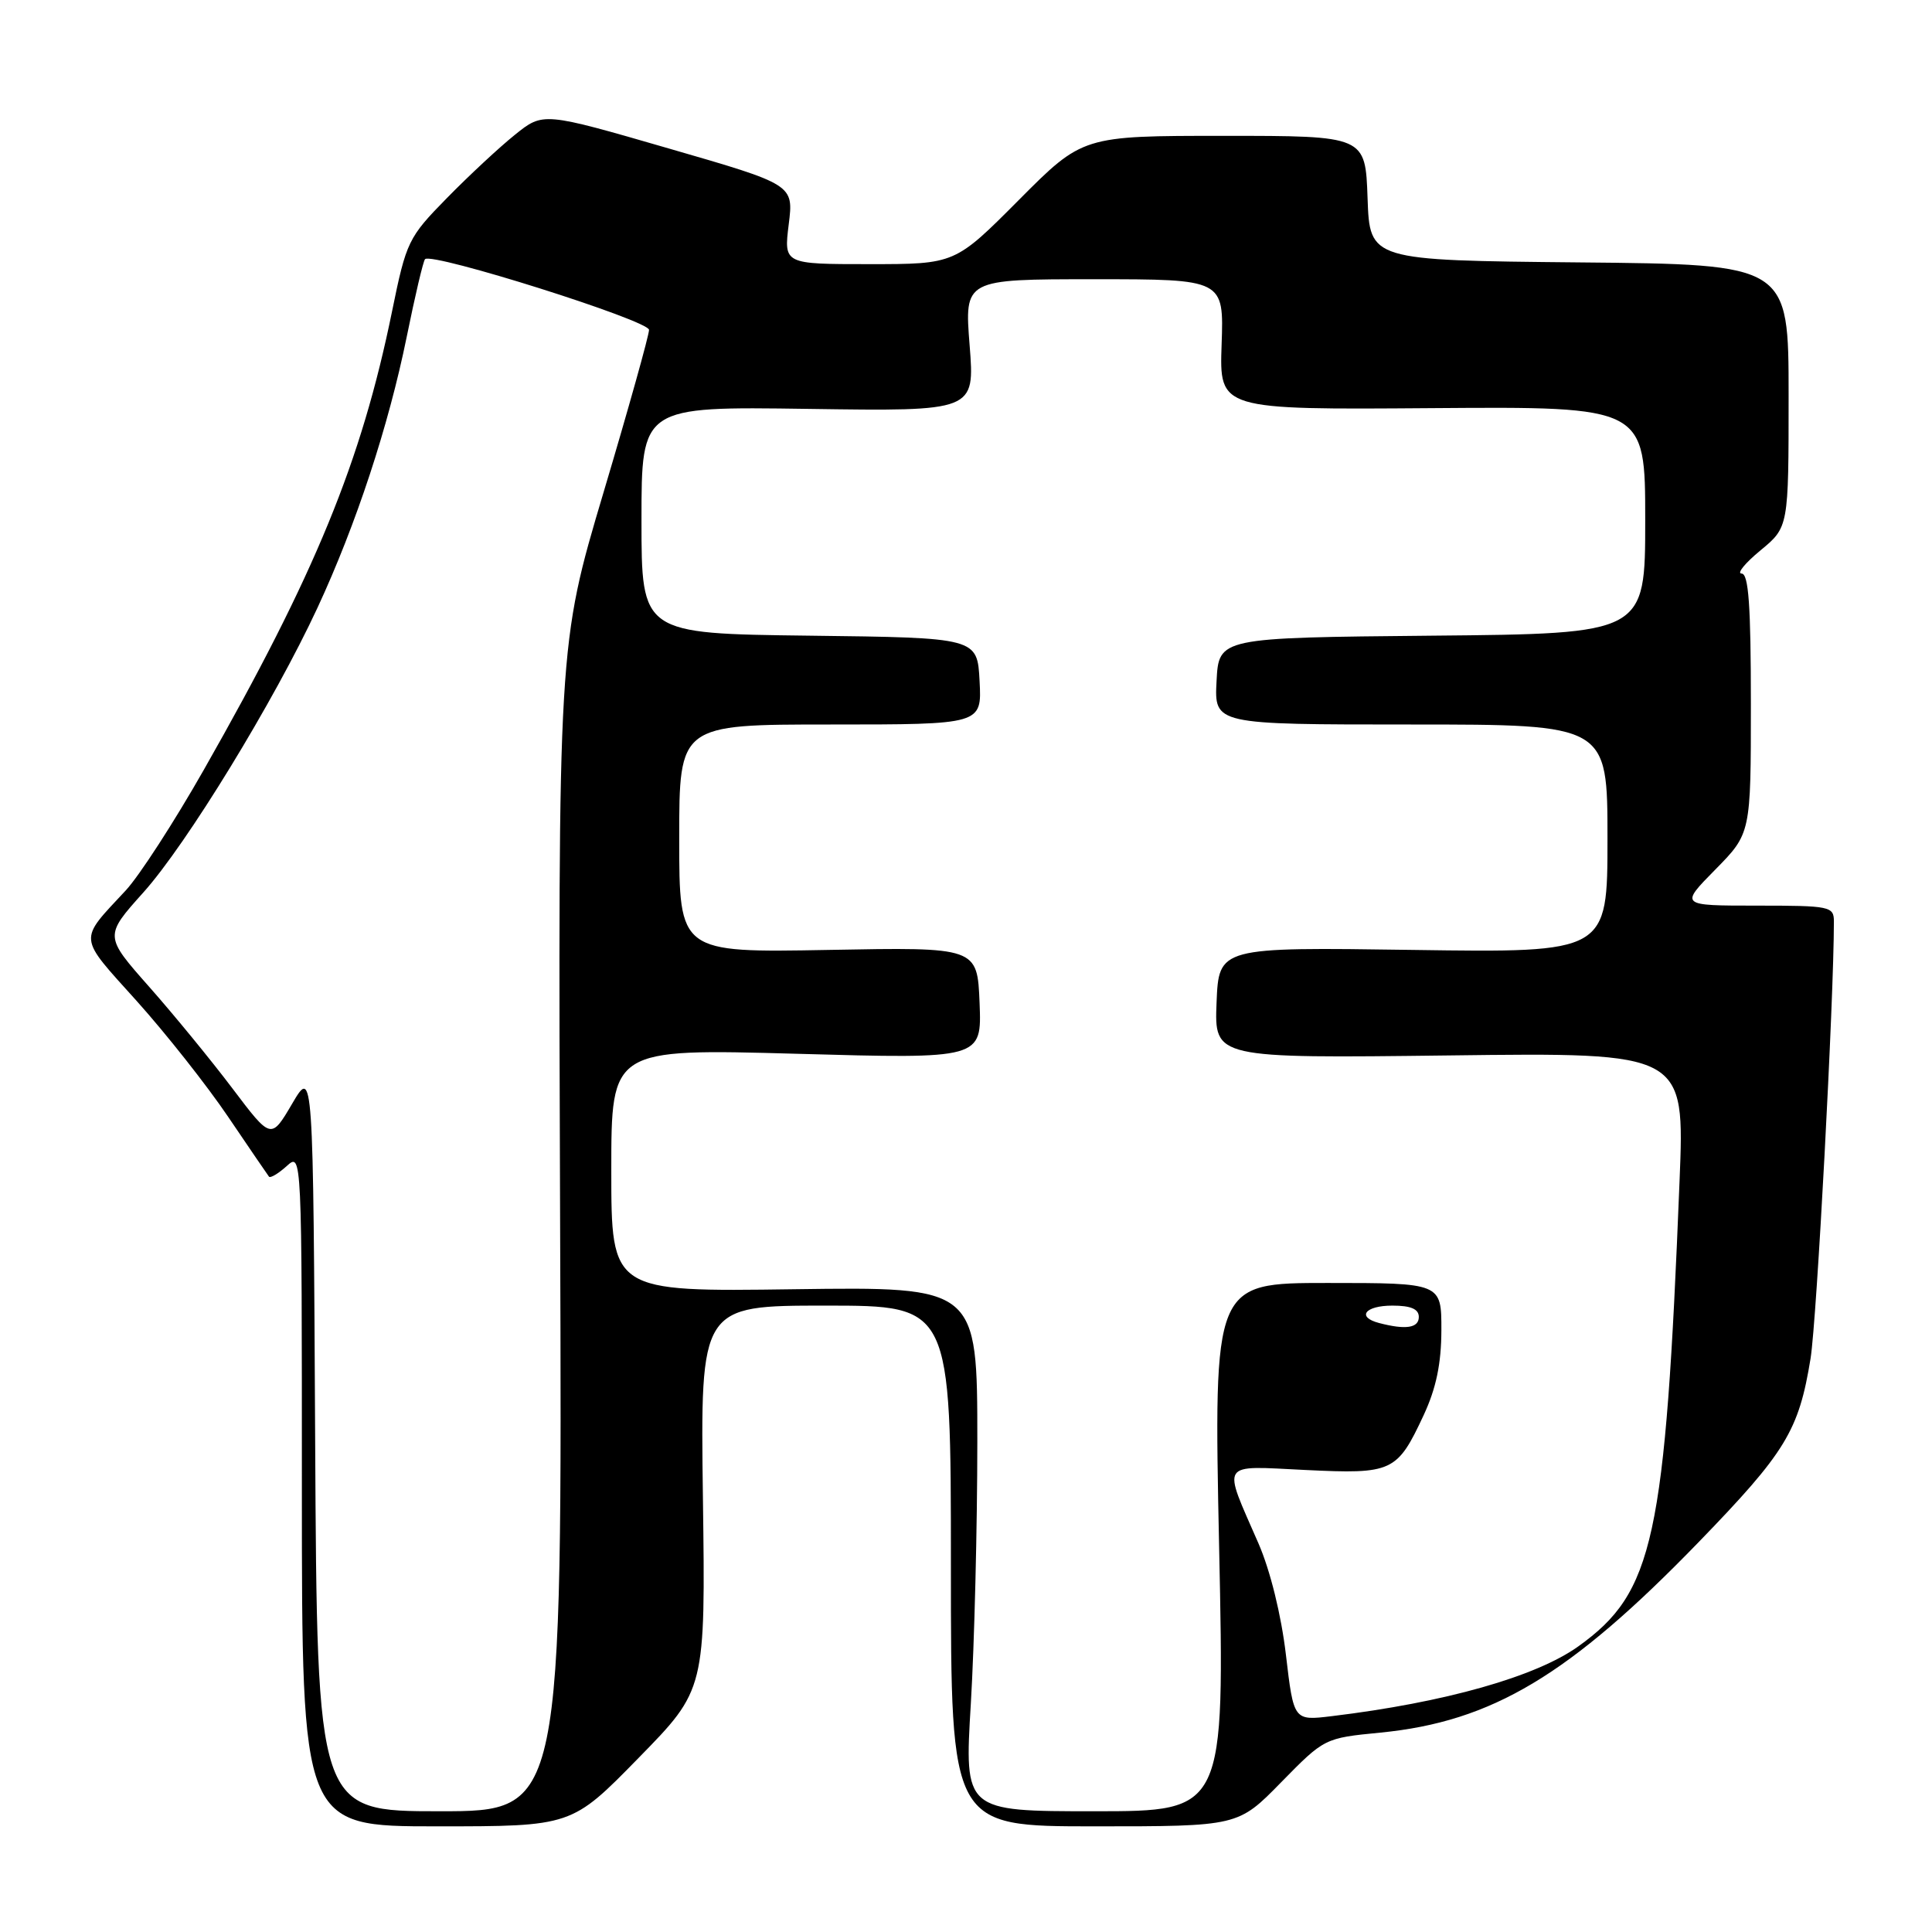 <?xml version="1.0" encoding="UTF-8" standalone="no"?>
<!DOCTYPE svg PUBLIC "-//W3C//DTD SVG 1.1//EN" "http://www.w3.org/Graphics/SVG/1.1/DTD/svg11.dtd" >
<svg xmlns="http://www.w3.org/2000/svg" xmlns:xlink="http://www.w3.org/1999/xlink" version="1.1" viewBox="0 0 256 256">
 <g >
 <path fill="currentColor"
d=" M 84.61 232.94 C 93.48 223.88 93.48 223.88 93.14 198.44 C 92.80 173.00 92.80 173.00 109.40 173.00 C 126.00 173.00 126.00 173.00 126.00 207.50 C 126.00 242.00 126.00 242.00 145.02 242.00 C 164.05 242.00 164.05 242.00 169.77 236.15 C 175.49 230.32 175.51 230.30 182.92 229.58 C 197.72 228.12 207.97 221.99 225.04 204.38 C 236.64 192.41 238.35 189.59 239.91 180.00 C 240.73 174.90 243.00 132.48 243.00 122.11 C 243.00 120.10 242.51 120.00 232.79 120.00 C 222.58 120.00 222.58 120.00 227.29 115.22 C 232.00 110.43 232.00 110.43 232.00 93.22 C 232.00 80.28 231.70 76.00 230.77 76.00 C 230.10 76.00 231.22 74.62 233.27 72.93 C 237.00 69.85 237.00 69.85 237.00 52.44 C 237.00 35.03 237.00 35.03 209.25 34.77 C 181.50 34.50 181.50 34.50 181.21 26.25 C 180.92 18.00 180.92 18.00 162.19 18.00 C 143.46 18.00 143.46 18.00 135.00 26.50 C 126.54 35.00 126.54 35.00 115.20 35.00 C 103.86 35.00 103.86 35.00 104.51 29.73 C 105.17 24.46 105.17 24.46 88.57 19.66 C 71.97 14.85 71.97 14.85 68.24 17.85 C 66.18 19.50 62.12 23.28 59.21 26.25 C 54.10 31.46 53.84 31.99 51.95 41.25 C 47.88 61.19 41.79 76.02 27.01 102.00 C 23.10 108.88 18.44 116.08 16.65 118.00 C 10.35 124.77 10.27 123.92 18.09 132.61 C 21.99 136.95 27.46 143.88 30.24 148.00 C 33.03 152.12 35.46 155.68 35.64 155.91 C 35.83 156.14 36.89 155.50 37.99 154.51 C 40.00 152.69 40.00 152.71 40.00 197.35 C 40.00 242.00 40.00 242.00 57.87 242.00 C 75.75 242.00 75.75 242.00 84.61 232.94 Z  M 41.76 190.75 C 41.50 141.50 41.50 141.50 38.71 146.25 C 35.92 151.00 35.92 151.00 30.82 144.25 C 28.02 140.54 23.05 134.47 19.77 130.76 C 13.82 124.03 13.82 124.03 18.99 118.26 C 24.72 111.88 36.30 92.95 42.07 80.53 C 47.18 69.53 51.50 56.40 53.89 44.64 C 54.99 39.22 56.08 34.58 56.32 34.34 C 57.27 33.40 86.00 42.47 86.00 43.71 C 86.00 44.42 83.29 54.11 79.97 65.25 C 73.94 85.50 73.94 85.50 74.22 162.75 C 74.50 240.00 74.50 240.00 58.26 240.00 C 42.02 240.00 42.02 240.00 41.76 190.75 Z  M 128.64 225.75 C 129.11 217.91 129.50 202.28 129.50 191.00 C 129.50 170.50 129.50 170.50 105.25 170.83 C 81.00 171.17 81.00 171.17 81.00 155.06 C 81.00 138.95 81.00 138.95 105.55 139.63 C 130.09 140.32 130.09 140.32 129.80 132.91 C 129.50 125.50 129.50 125.50 109.75 125.87 C 90.00 126.23 90.00 126.23 90.00 111.12 C 90.00 96.00 90.00 96.00 110.05 96.00 C 130.10 96.00 130.10 96.00 129.80 90.25 C 129.50 84.50 129.50 84.50 107.25 84.23 C 85.00 83.96 85.00 83.96 85.00 68.91 C 85.00 53.86 85.00 53.86 107.09 54.18 C 129.17 54.50 129.17 54.50 128.48 45.75 C 127.79 37.00 127.79 37.00 144.98 37.00 C 162.17 37.00 162.17 37.00 161.87 45.65 C 161.57 54.29 161.57 54.29 189.79 54.08 C 218.00 53.87 218.00 53.87 218.00 68.92 C 218.00 83.97 218.00 83.97 189.75 84.23 C 161.50 84.50 161.50 84.50 161.20 90.25 C 160.90 96.00 160.90 96.00 186.95 96.00 C 213.00 96.00 213.00 96.00 213.00 111.12 C 213.00 126.24 213.00 126.24 187.25 125.87 C 161.50 125.50 161.50 125.50 161.20 132.86 C 160.91 140.23 160.91 140.23 192.07 139.85 C 223.24 139.46 223.24 139.46 222.55 156.48 C 220.65 204.03 219.14 210.98 209.14 218.15 C 203.53 222.17 191.46 225.59 176.46 227.40 C 171.42 228.01 171.42 228.01 170.39 219.26 C 169.77 214.00 168.32 208.10 166.75 204.50 C 161.95 193.49 161.47 194.23 172.97 194.78 C 184.53 195.34 185.12 195.06 188.65 187.50 C 190.30 183.95 190.98 180.68 190.99 176.25 C 191.00 170.00 191.00 170.00 175.90 170.00 C 160.81 170.00 160.81 170.00 161.54 205.00 C 162.28 240.00 162.28 240.00 145.03 240.00 C 127.78 240.00 127.78 240.00 128.64 225.75 Z  M 182.75 175.31 C 179.71 174.52 180.86 173.00 184.50 173.00 C 186.94 173.00 188.00 173.45 188.00 174.50 C 188.00 175.97 186.27 176.23 182.75 175.31 Z "/>
</g>
</svg>